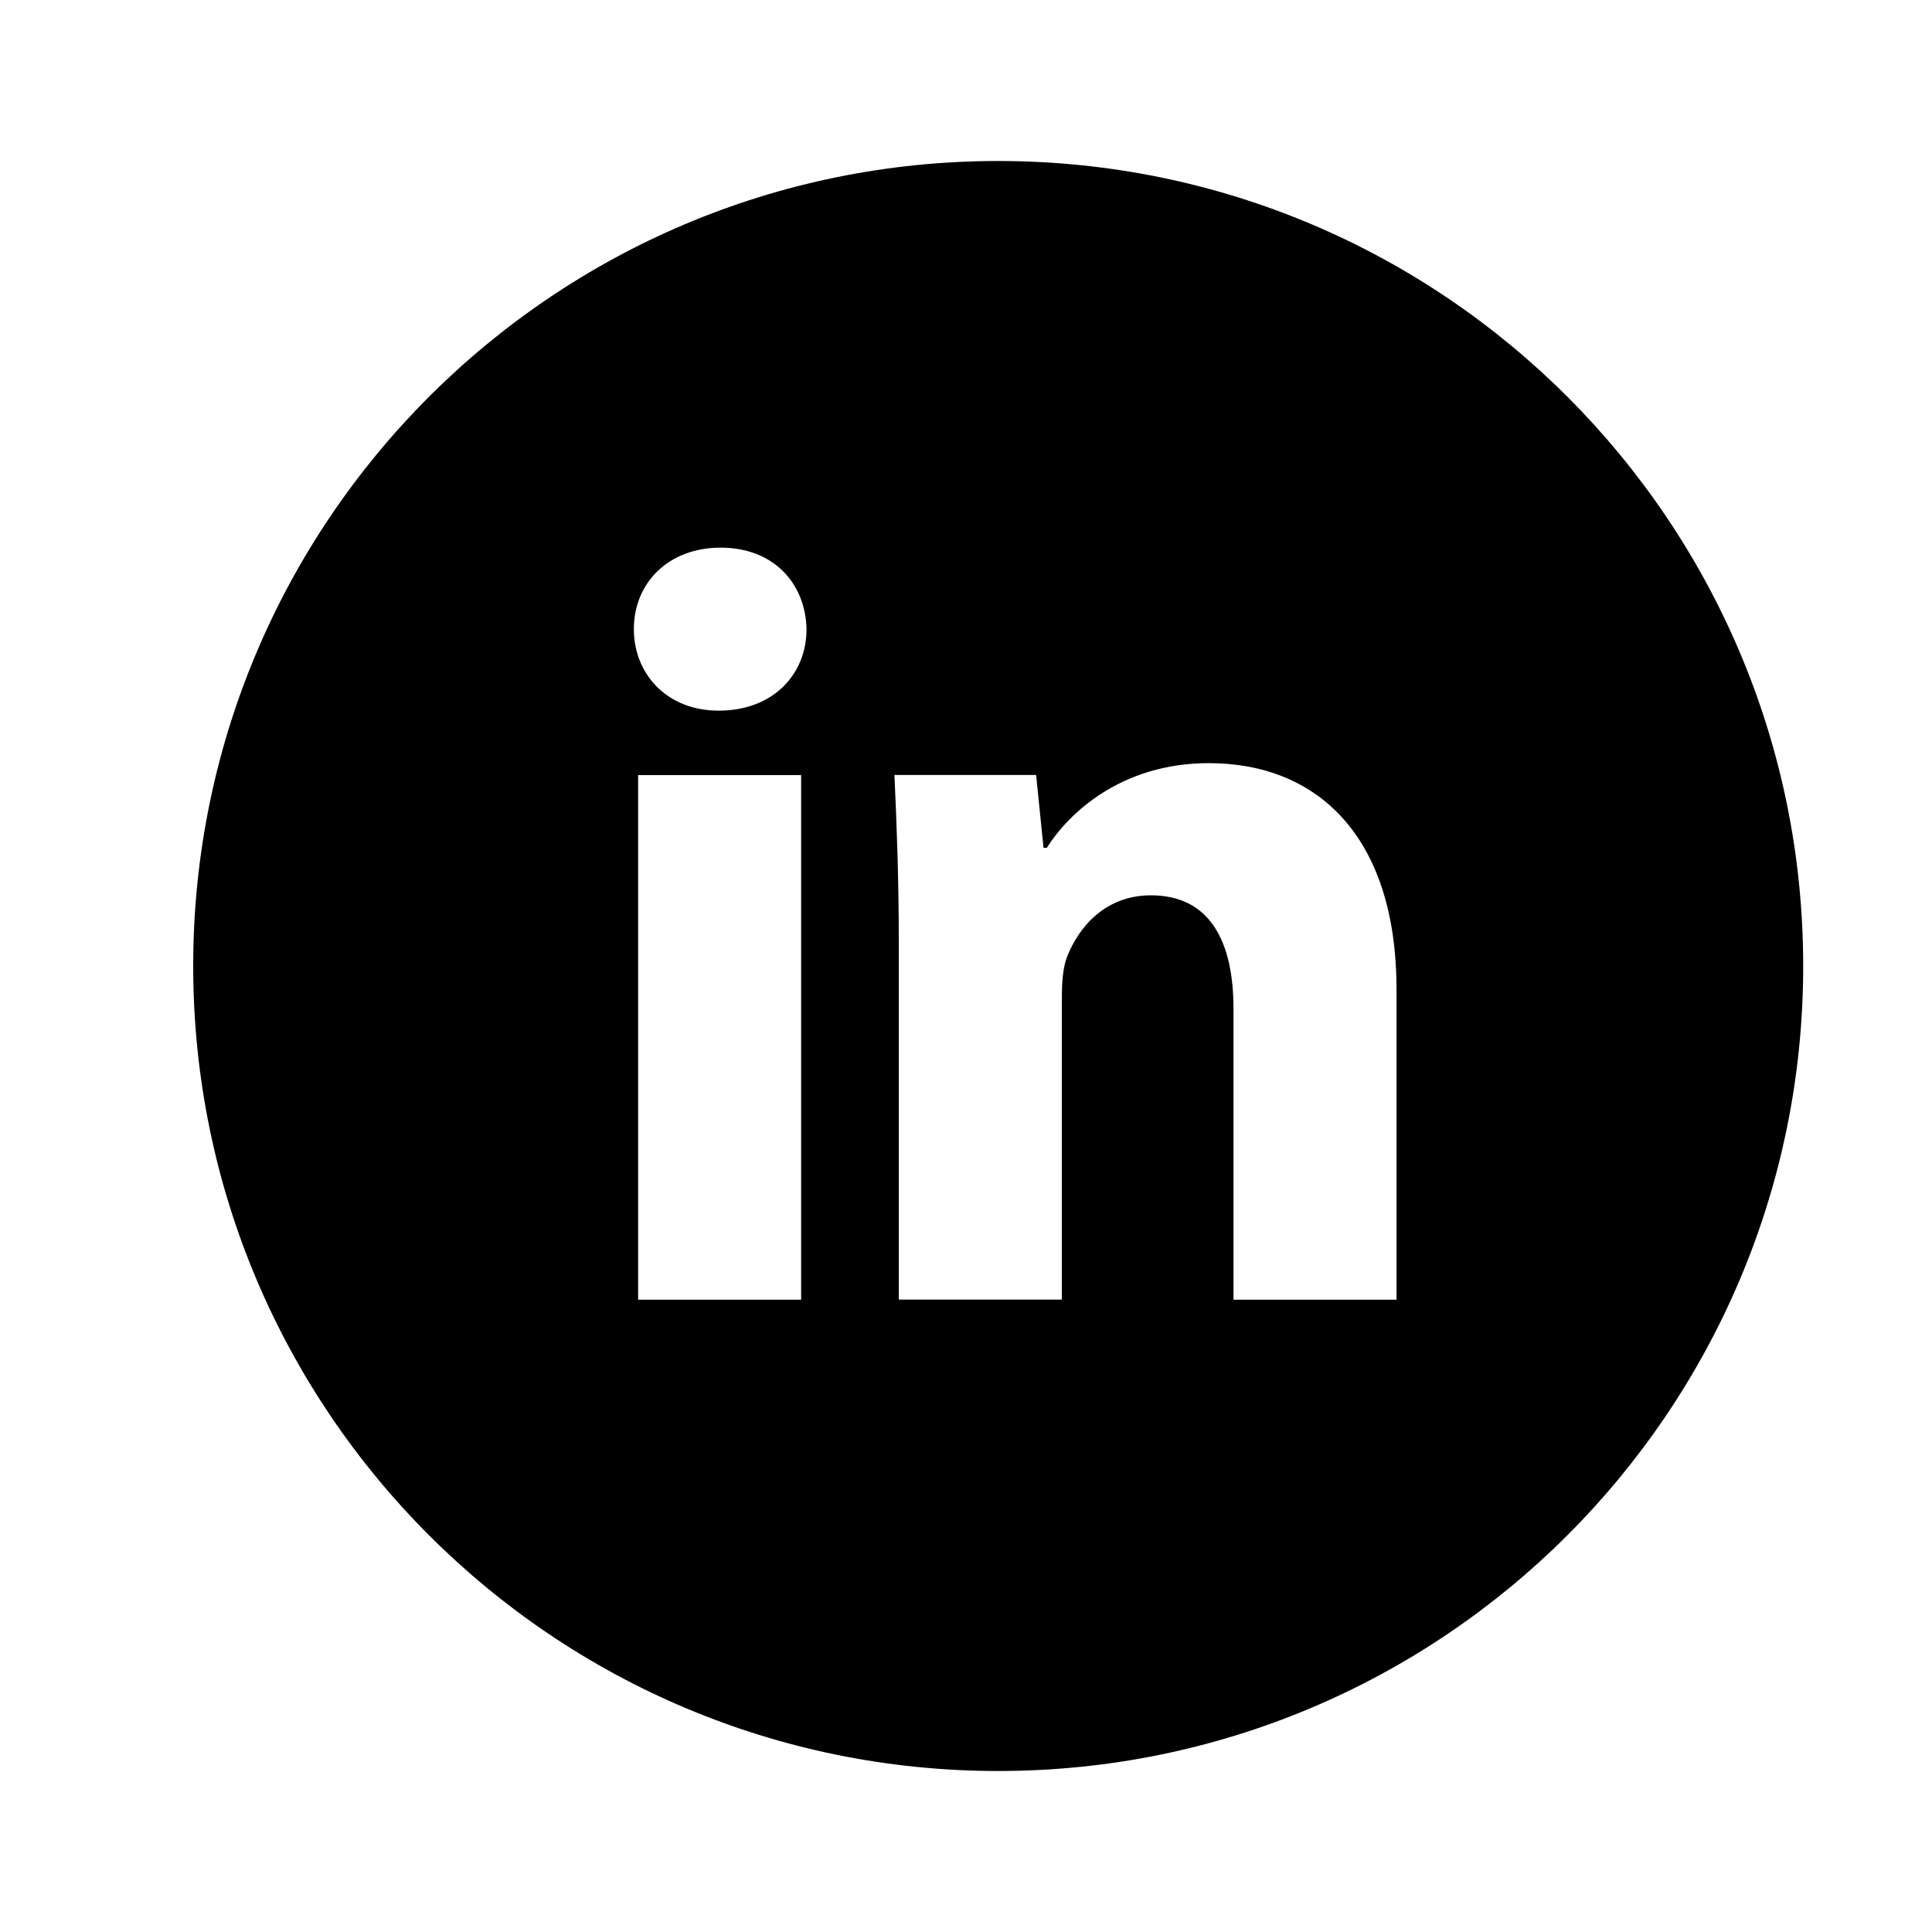 <svg width="24" height="24" viewBox="0 0 24 24" fill="none" xmlns="http://www.w3.org/2000/svg">
<path d="M12.4 2C6.877 2 2.4 6.477 2.4 12C2.4 17.523 6.877 22 12.4 22C17.923 22 22.4 17.523 22.4 12C22.4 6.477 17.923 2 12.4 2ZM9.952 16.145H7.927V9.628H9.952V16.145ZM8.927 8.828C8.287 8.828 7.874 8.375 7.874 7.815C7.874 7.243 8.3 6.803 8.953 6.803C9.606 6.803 10.006 7.243 10.019 7.815C10.019 8.375 9.606 8.828 8.927 8.828ZM17.348 16.145H15.323V12.533C15.323 11.693 15.029 11.122 14.297 11.122C13.737 11.122 13.405 11.508 13.258 11.88C13.204 12.012 13.191 12.2 13.191 12.386V16.144H11.165V11.706C11.165 10.893 11.138 10.213 11.111 9.627H12.871L12.963 10.532H13.004C13.271 10.107 13.924 9.48 15.017 9.48C16.349 9.48 17.348 10.373 17.348 12.292V16.145Z" fill="currentColor"/>
</svg>
